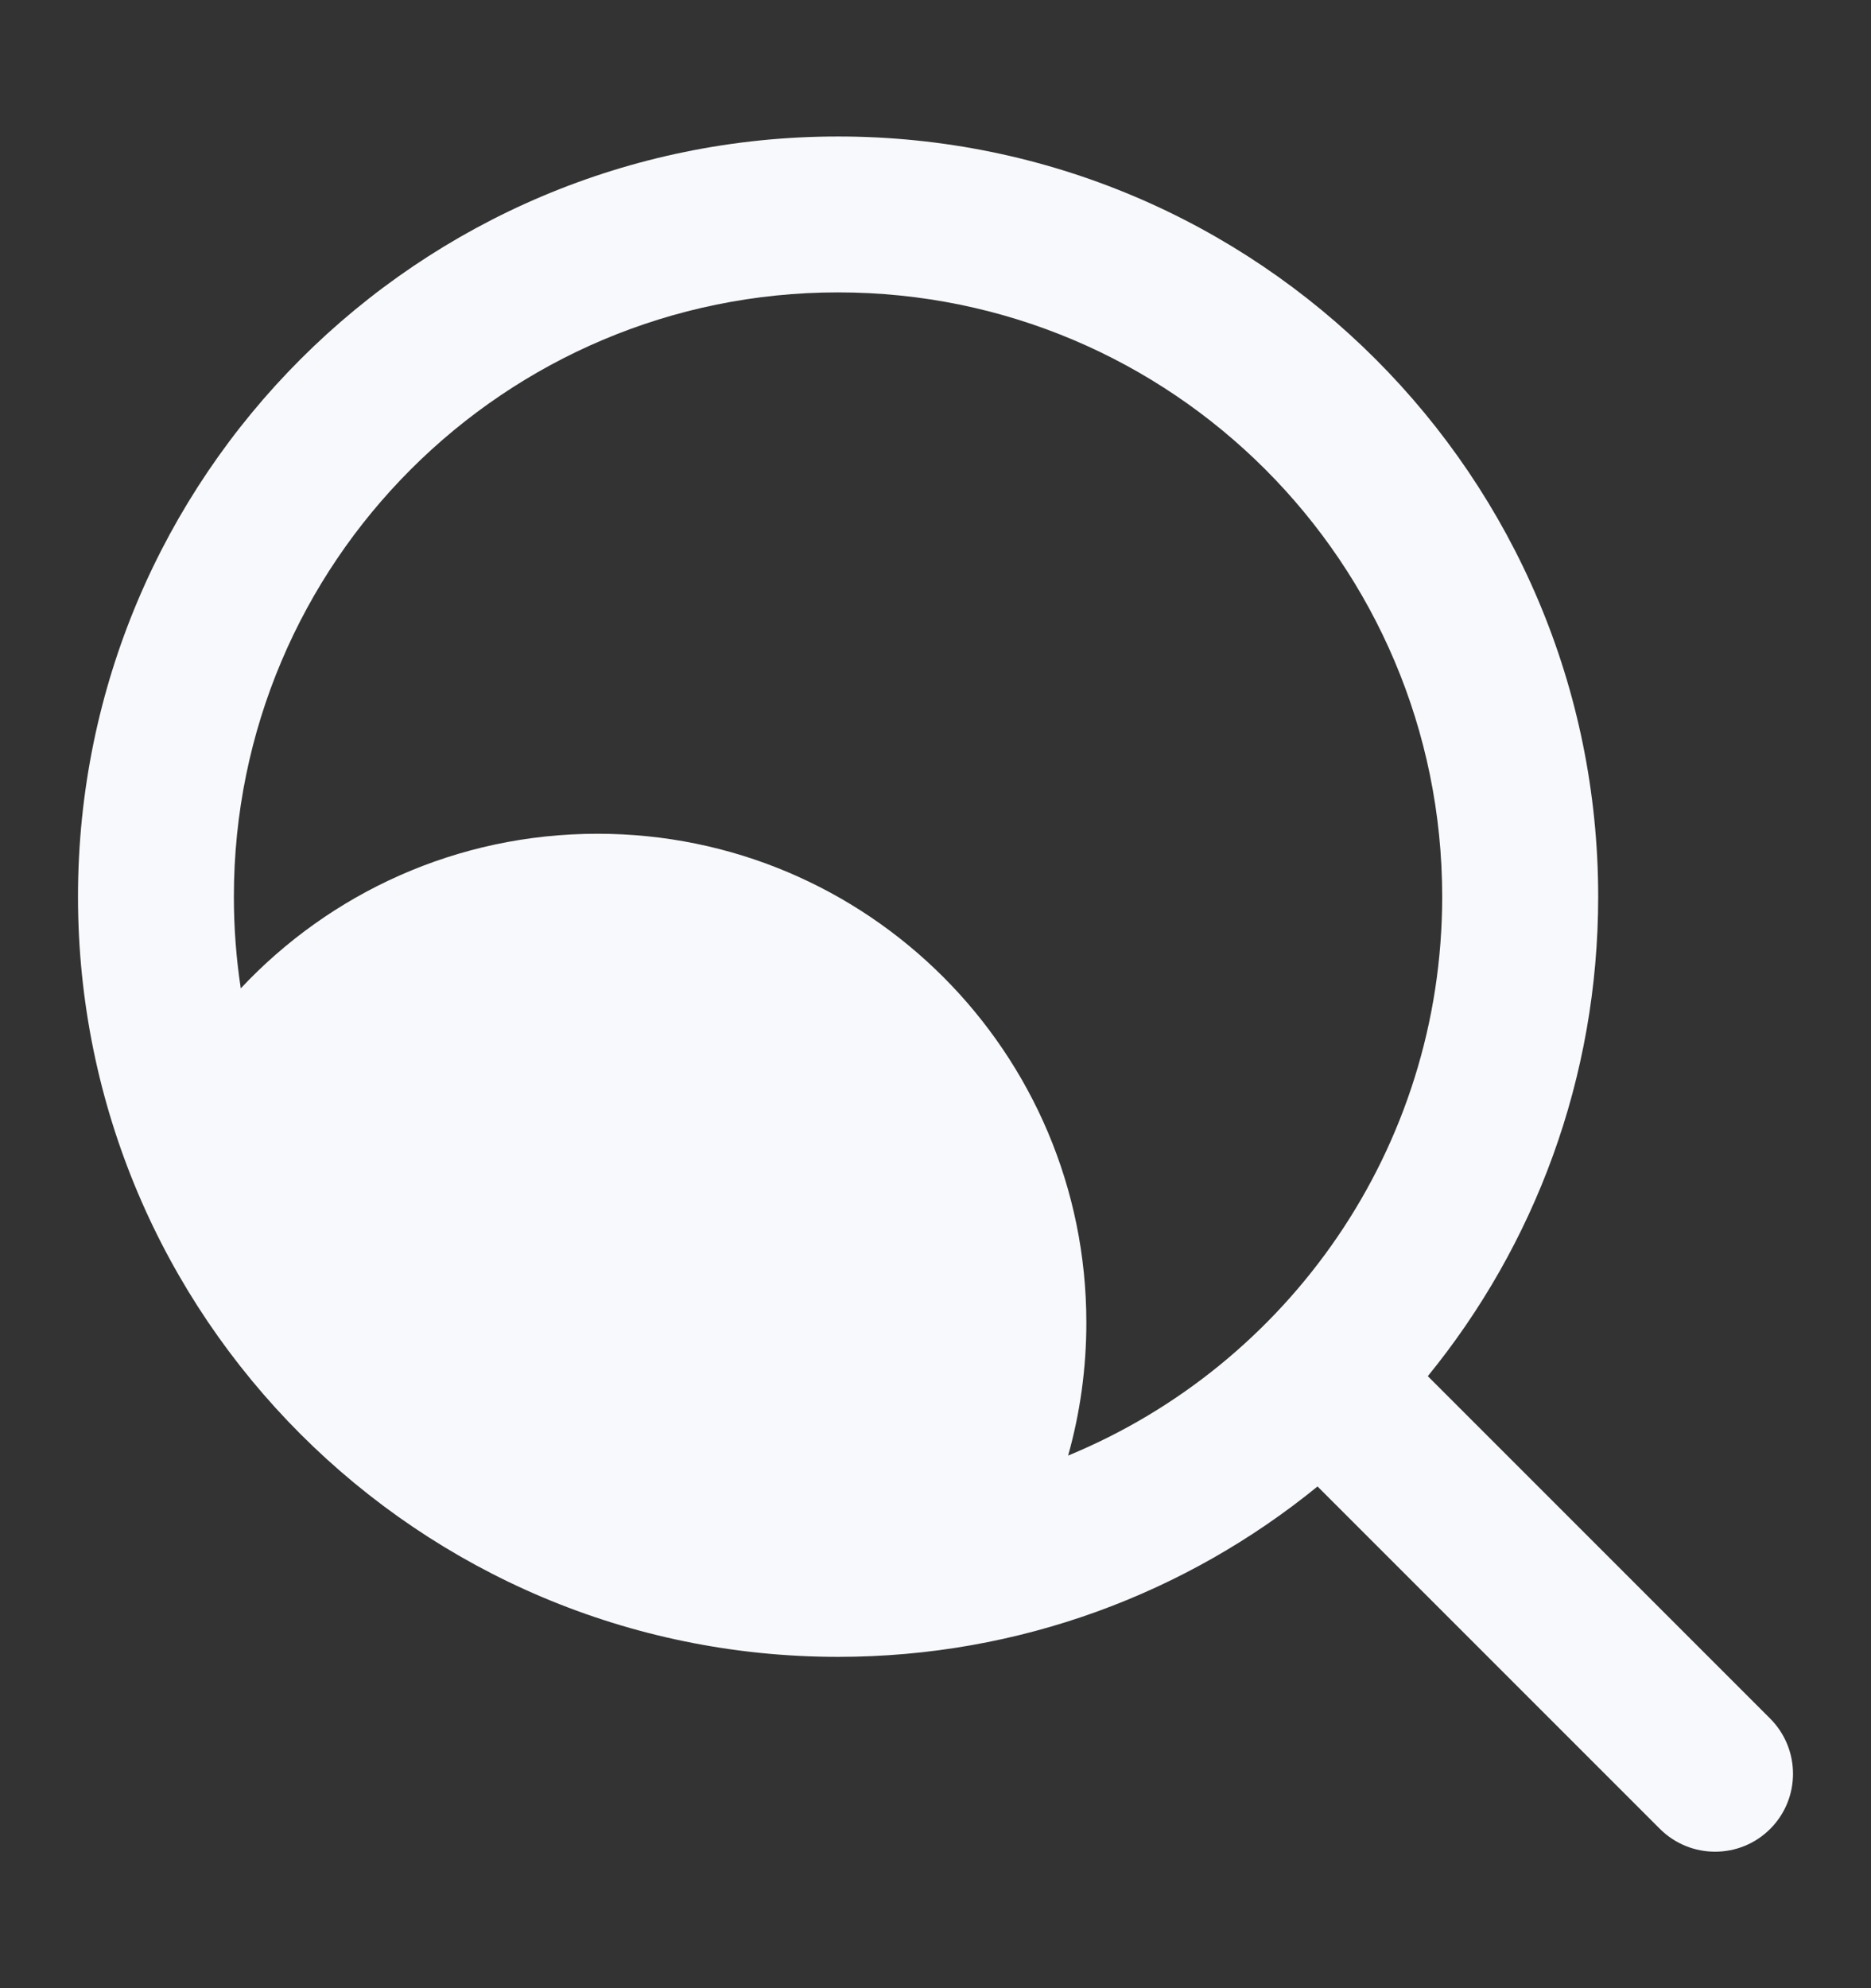 <svg width="16" height="17" viewBox="0 0 16 17" fill="none" xmlns="http://www.w3.org/2000/svg">
    <rect x="0" y="0" width="16" height="17" fill="#333333" stroke="none"/>
    <path fill-rule="evenodd" clip-rule="evenodd"
        d="M7.167 1.167C3.577 1.167 0.667 4.077 0.667 7.667C0.667 11.257 3.577 14.167 7.167 14.167C8.721 14.167 10.149 13.621 11.267 12.71L14.195 15.638C14.456 15.898 14.878 15.898 15.138 15.638C15.398 15.378 15.398 14.956 15.138 14.695L12.21 11.767C13.121 10.649 13.667 9.222 13.667 7.667C13.667 4.077 10.757 1.167 7.167 1.167ZM2 7.667C2 4.813 4.313 2.5 7.167 2.5C10.02 2.5 12.333 4.813 12.333 7.667C12.333 9.824 11.012 11.672 9.134 12.446C9.236 12.084 9.29 11.703 9.29 11.309C9.29 9 7.419 7.129 5.11 7.129C3.906 7.129 2.822 7.637 2.059 8.451C2.02 8.195 2 7.933 2 7.667Z"
        fill="#F8F9FC" />
</svg>
    
